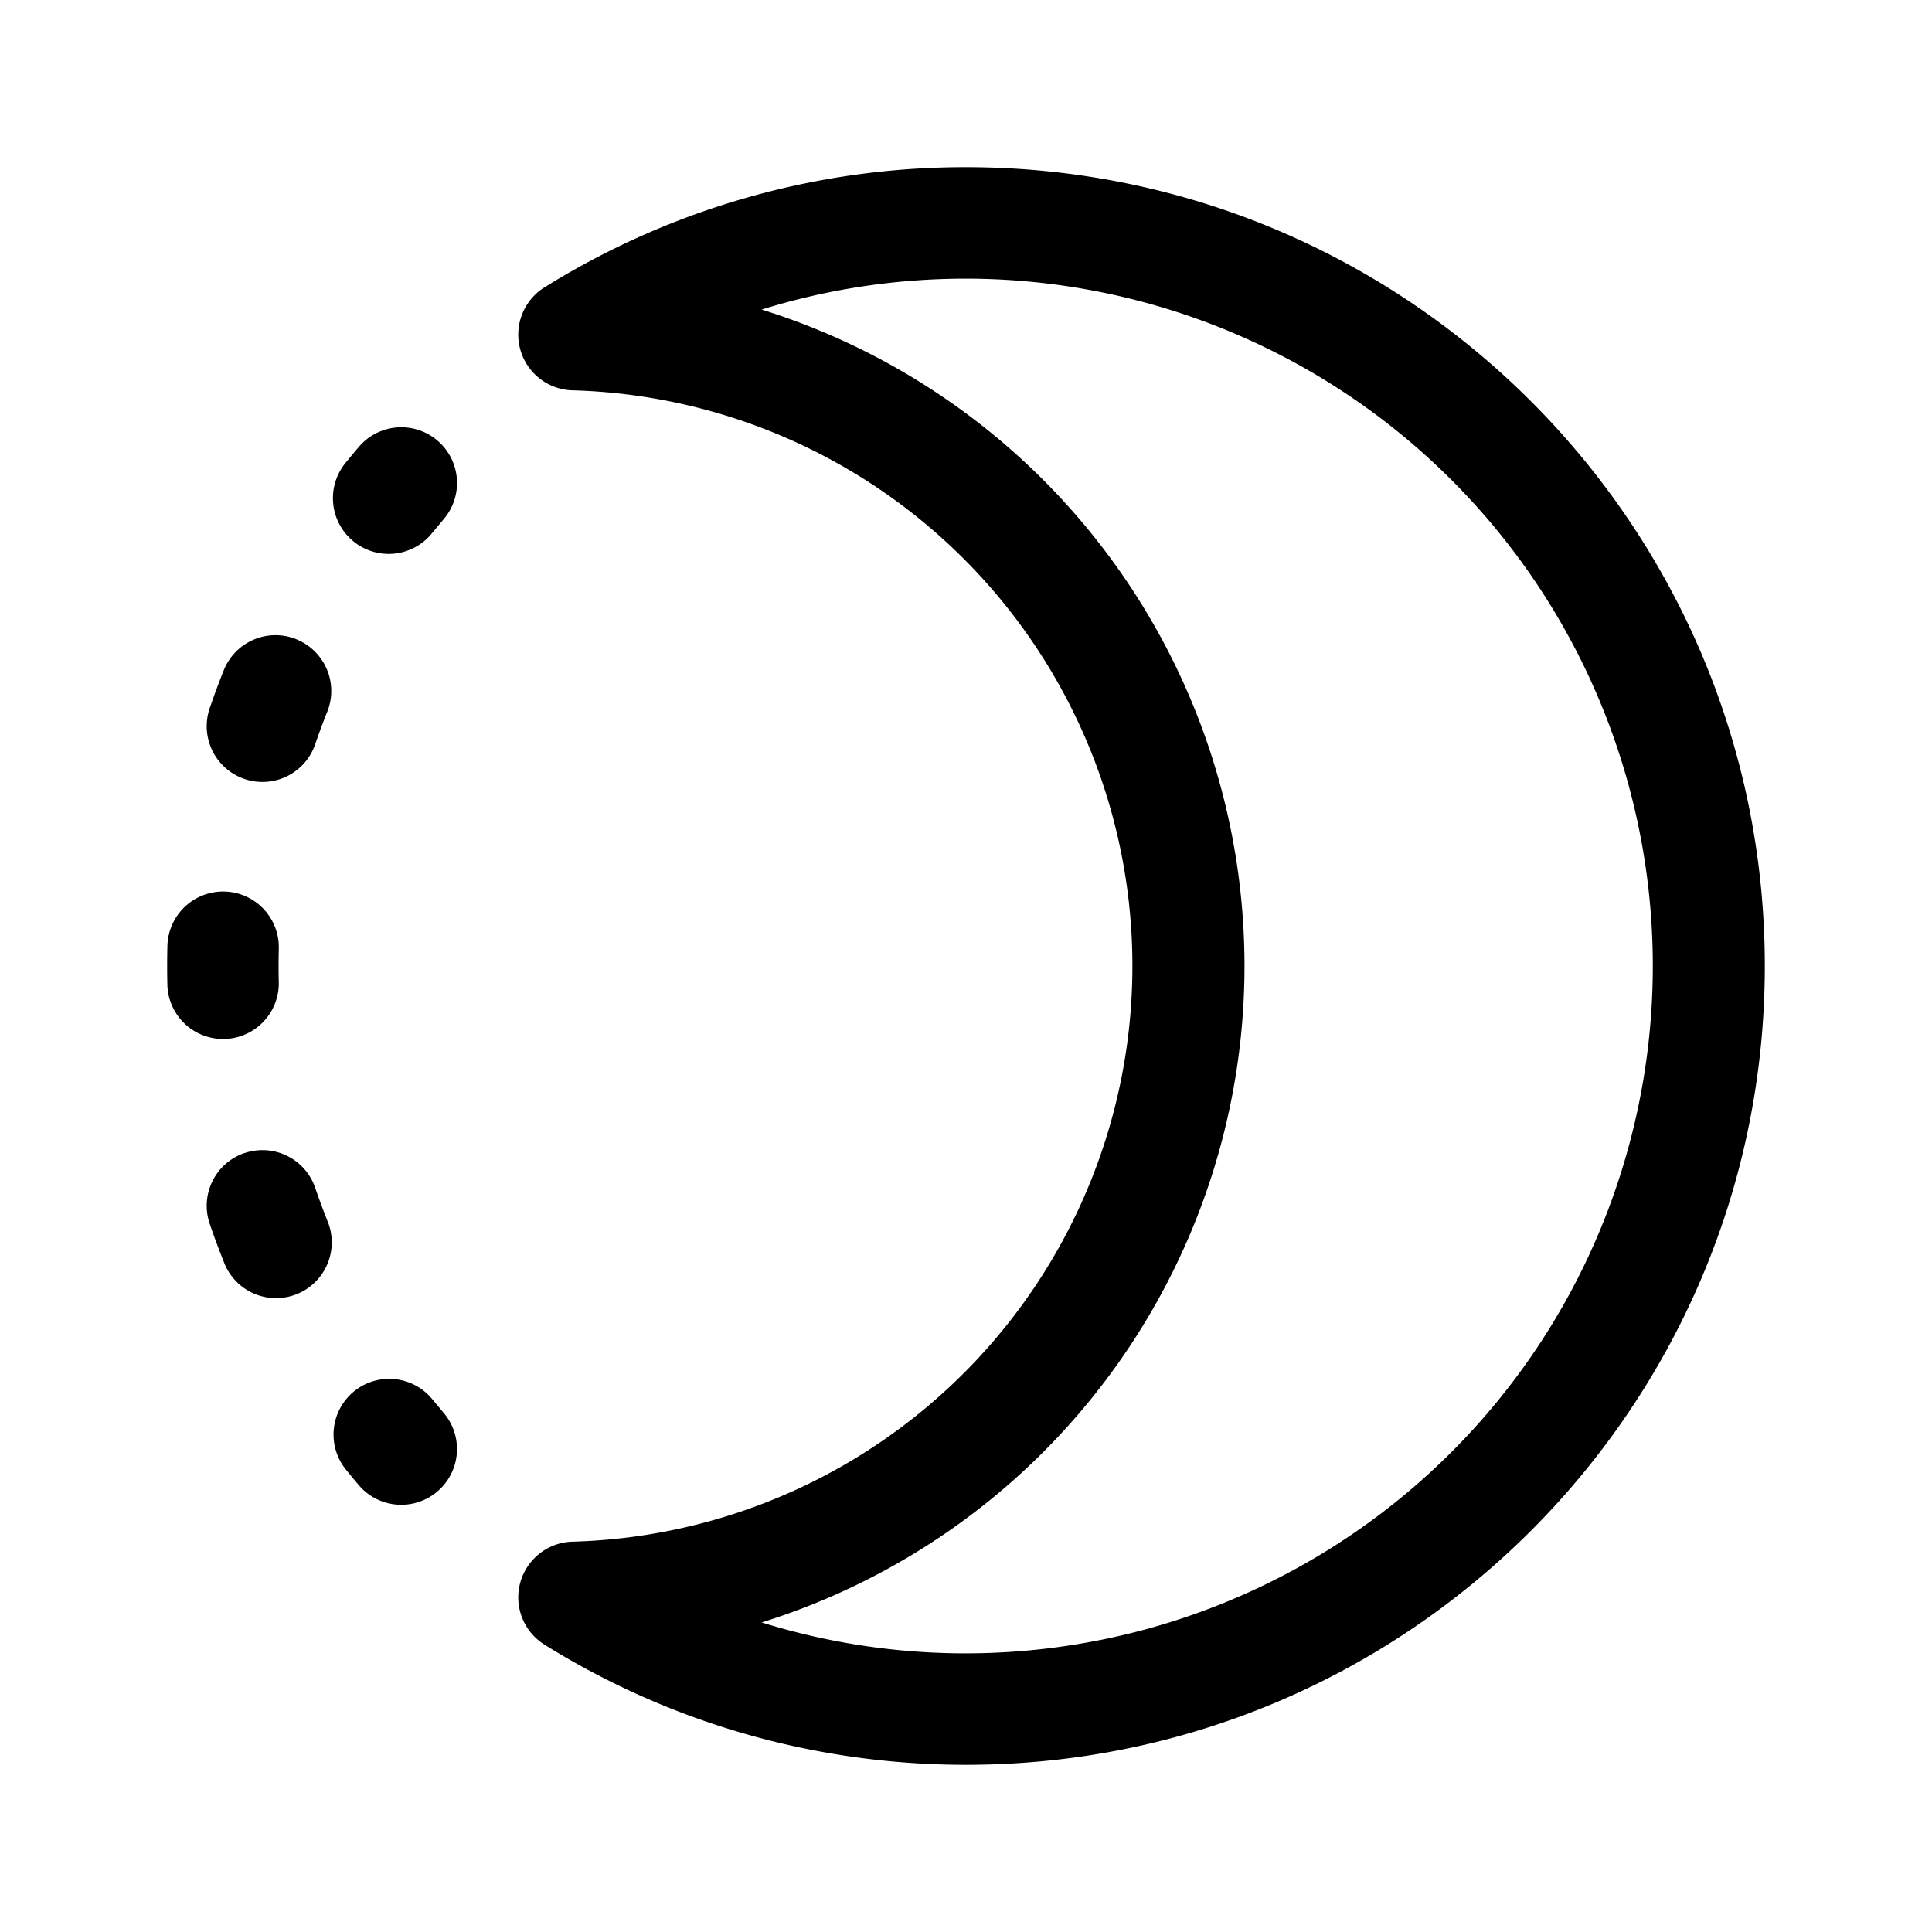 <svg xmlns="http://www.w3.org/2000/svg" width="26" height="26" viewBox="0 0 26 26"><path d="M10.25 4.166a9.254 9.254 0 0 1 0 17.668A9.25 9.25 0 1 0 13 3.75c-.958 0-1.882.146-2.75.416zm-2.921-.3A10.703 10.703 0 0 1 13 2.25c5.937 0 10.75 4.813 10.75 10.75S18.937 23.75 13 23.75c-2.08 0-4.025-.592-5.671-1.616a.75.75 0 0 1 .376-1.387 7.75 7.75 0 0 0 0-15.494.75.75 0 0 1-.376-1.387zM5.888 5.93a.75.75 0 0 1 .082 1.058l-.15.18a.75.75 0 1 1-1.163-.947c.057-.07.115-.14.174-.209a.75.75 0 0 1 1.057-.082zM3.985 8.602a.75.75 0 0 1 .42.974 9.19 9.19 0 0 0-.163.439.75.75 0 1 1-1.42-.484c.059-.172.122-.342.189-.51a.75.75 0 0 1 .974-.42zm-.963 3.396a.75.75 0 0 1 .73.768 9.437 9.437 0 0 0 0 .468.75.75 0 0 1-1.499.037 10.983 10.983 0 0 1 0-.542.75.75 0 0 1 .769-.731zm.268 3.52a.75.75 0 0 1 .952.467c.05.148.105.294.162.439a.75.75 0 1 1-1.393.555c-.067-.168-.13-.338-.189-.51a.75.75 0 0 1 .468-.952zm1.475 3.206a.75.75 0 0 1 1.055.109l.15.18a.75.75 0 1 1-1.14.975 11.086 11.086 0 0 1-.173-.209.75.75 0 0 1 .108-1.055z" clip-rule="evenodd"/></svg>